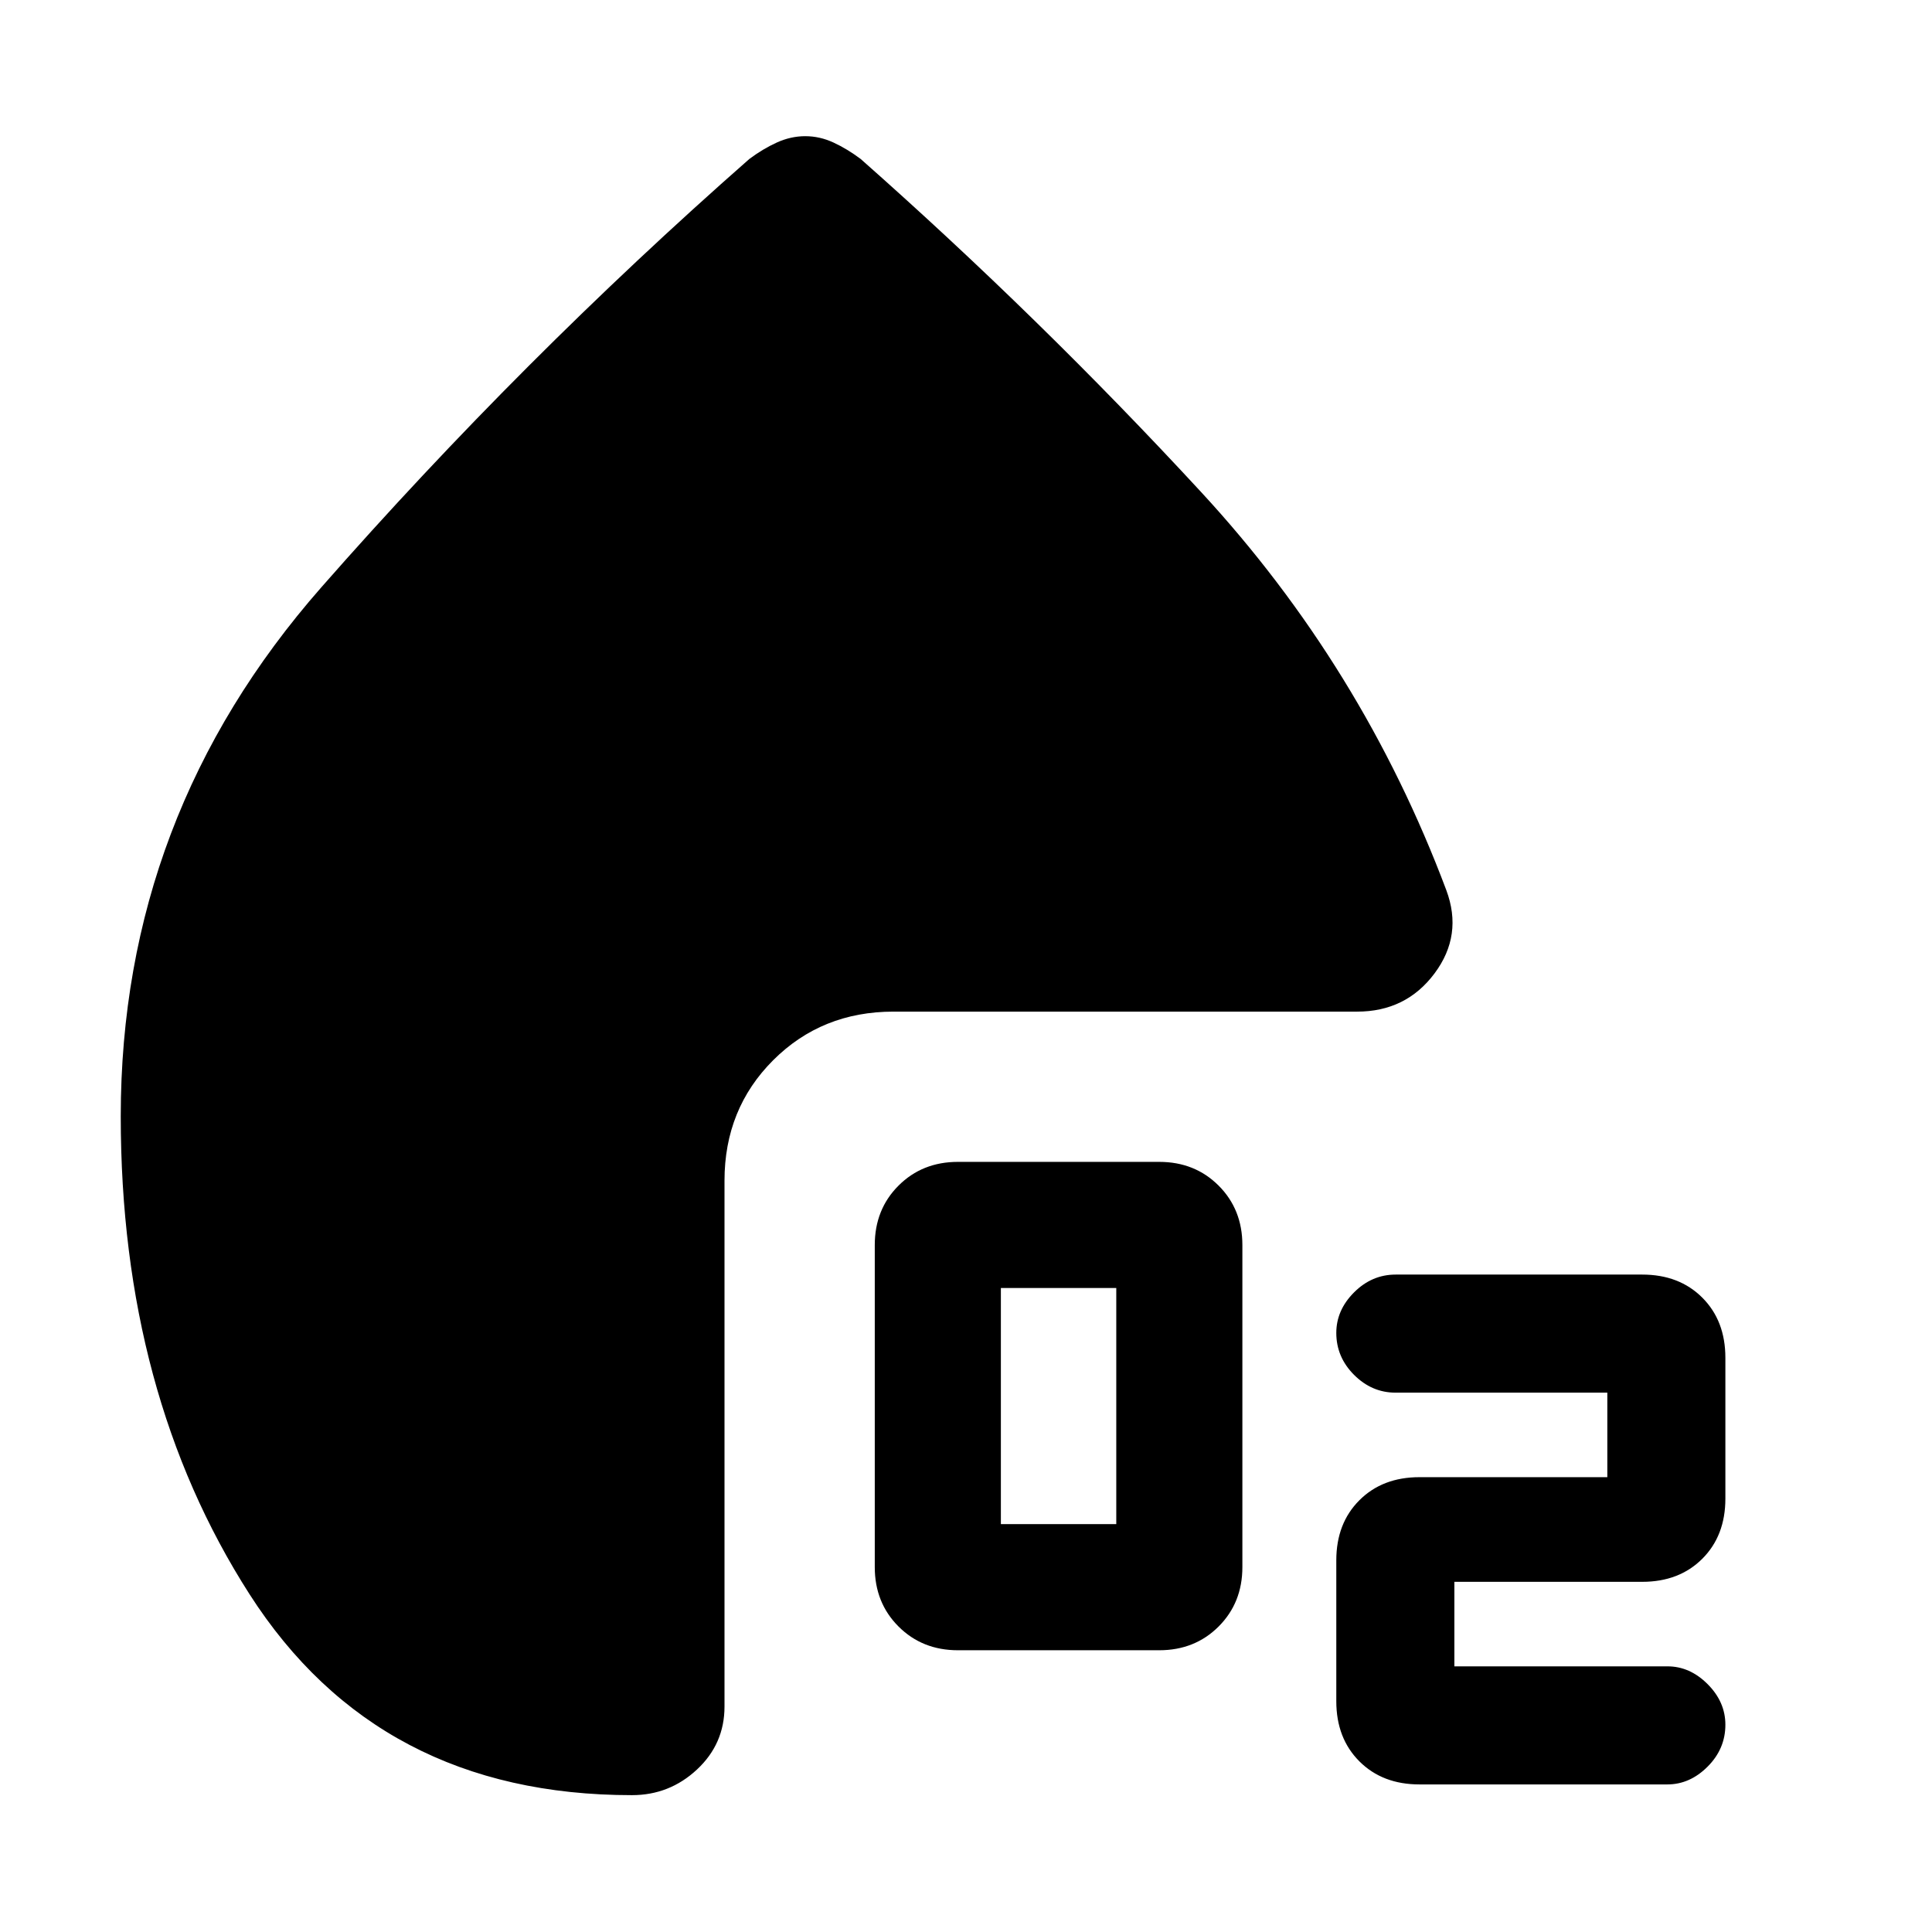 <svg xmlns="http://www.w3.org/2000/svg" height="40" viewBox="0 -960 960 960" width="40"><path d="M476-140q-17.73 0-29.53-11.8t-11.8-29.53v-160q0-17.74 11.8-29.54t29.53-11.8h100q17.73 0 29.53 11.8t11.8 29.54v160q0 17.73-11.8 29.53T576-140H476Zm21.33-62.67h57.34V-320h-57.34v117.33Zm208 129.34q-18.4 0-29.86-11.47Q664-96.27 664-114.67v-70q0-18.4 11.47-29.86Q686.93-226 705.33-226h93.34v-42H693.42q-11.75 0-20.59-8.83-8.83-8.84-8.83-20.84 0-11.33 8.83-20.16 8.84-8.84 20.68-8.84H816q18.4 0 29.87 11.47 11.46 11.47 11.46 29.87v70q0 18.4-11.46 29.86Q834.4-174 816-174h-93.33v42h105.91q11.09 0 19.92 8.83 8.83 8.84 8.83 20.17 0 12-8.83 20.83-8.83 8.84-20.01 8.84H705.33Zm-305.2-819q7.2 0 14.04 3.16Q421-886 427.67-881q89 78.67 169.16 165.5Q677-628.67 718.67-517.67q8.33 22.34-5.85 41.34-14.17 19-38.49 19H444q-35.67 0-59.83 24.16Q360-409 360-373.33V-112q0 18.52-13.67 31.26Q332.67-68 314-68q-126 0-190-99.83-64-99.84-64-237.5 0-149.34 99.67-262.84Q259.33-781.67 372.33-881q6.67-5 13.64-8.17 6.96-3.16 14.16-3.16Z"/></svg>